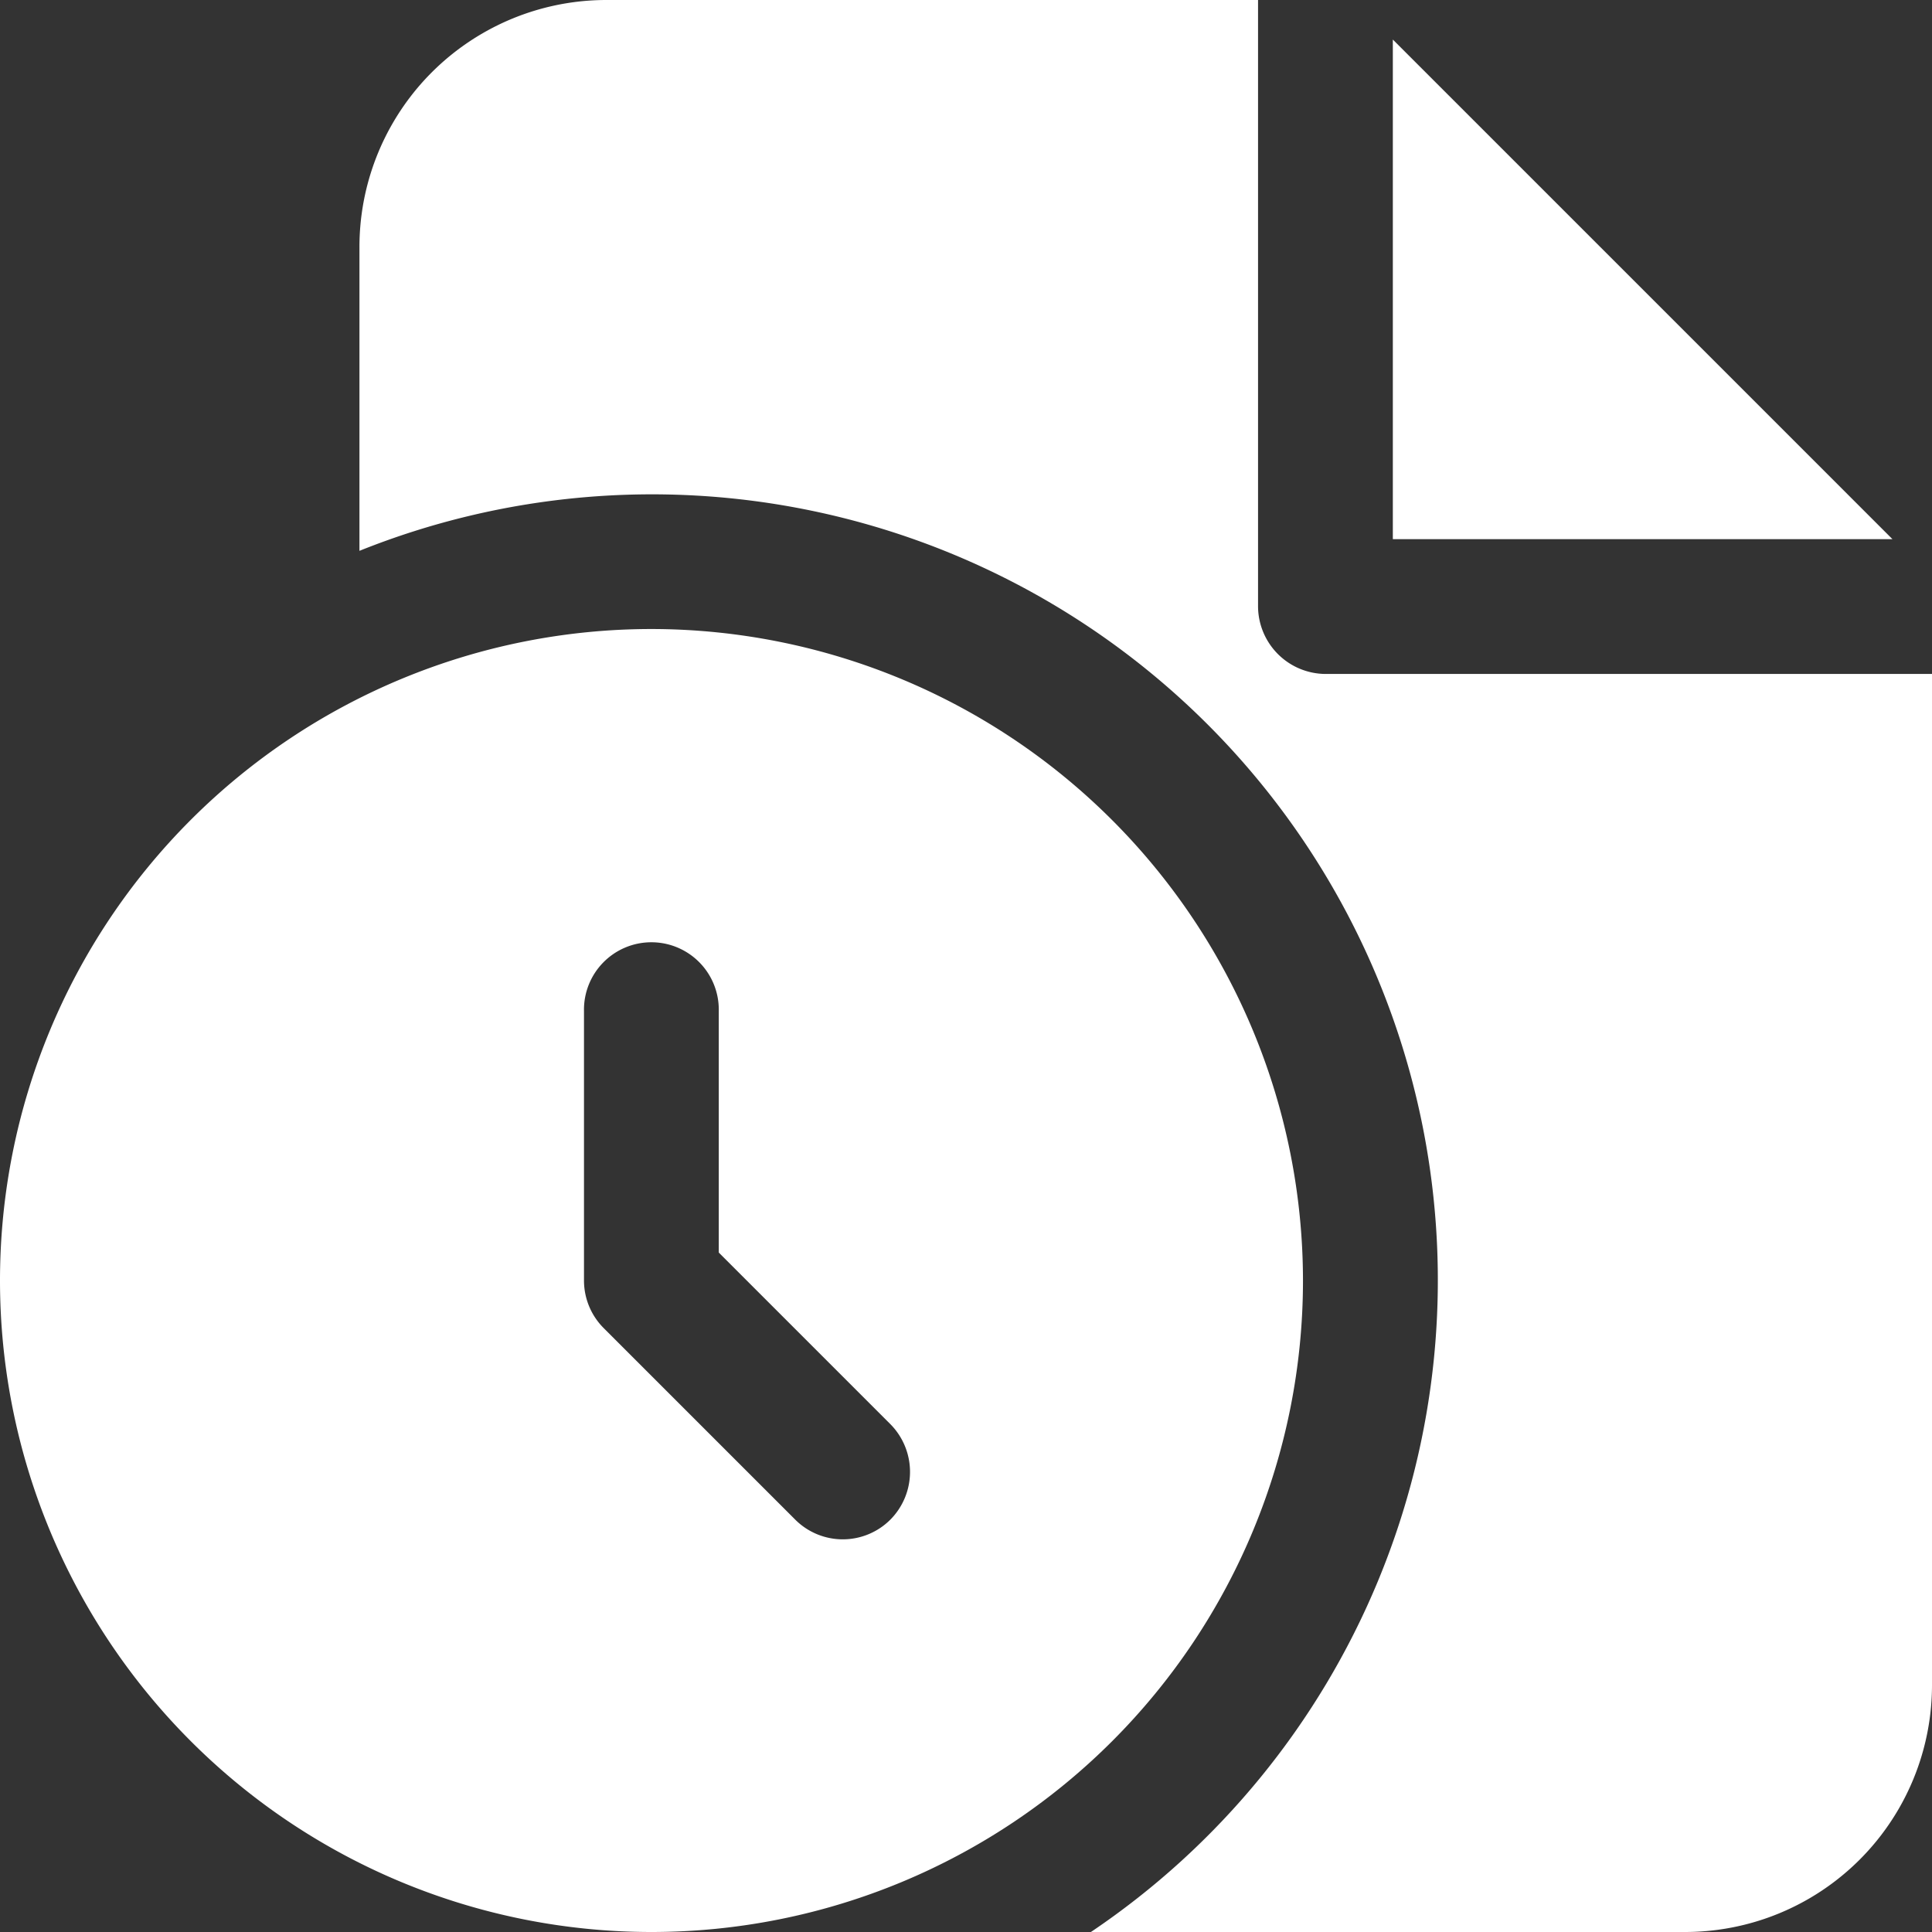 <svg xmlns="http://www.w3.org/2000/svg" width="81" height="81" viewBox="0 0 81 81">
  <rect x="0" y="0" width="81" height="81" fill="#333333" stroke="none"/>
  <path id="ledger" d="M80.592,23.855H59.645V2.908ZM56.82,29.506a2.846,2.846,0,0,1-2.826-2.826V1.25H26.68A10.355,10.355,0,0,0,16.32,11.61V24.344A32.946,32.946,0,0,1,46.987,82.25h24.9A10.355,10.355,0,0,0,82.25,71.89V29.506Zm-.942,25.43A27.314,27.314,0,1,1,28.564,27.622,27.334,27.334,0,0,1,55.878,54.936ZM38.585,60.964l-7.2-7.2V43.634a2.826,2.826,0,1,0-5.651,0v11.3a2.823,2.823,0,0,0,.829,2l8.025,8.025a2.82,2.82,0,0,0,3.993,0A2.843,2.843,0,0,0,38.585,60.964Z" transform="translate(-1.25 -1.25)" fill="#fff"/>
</svg>
